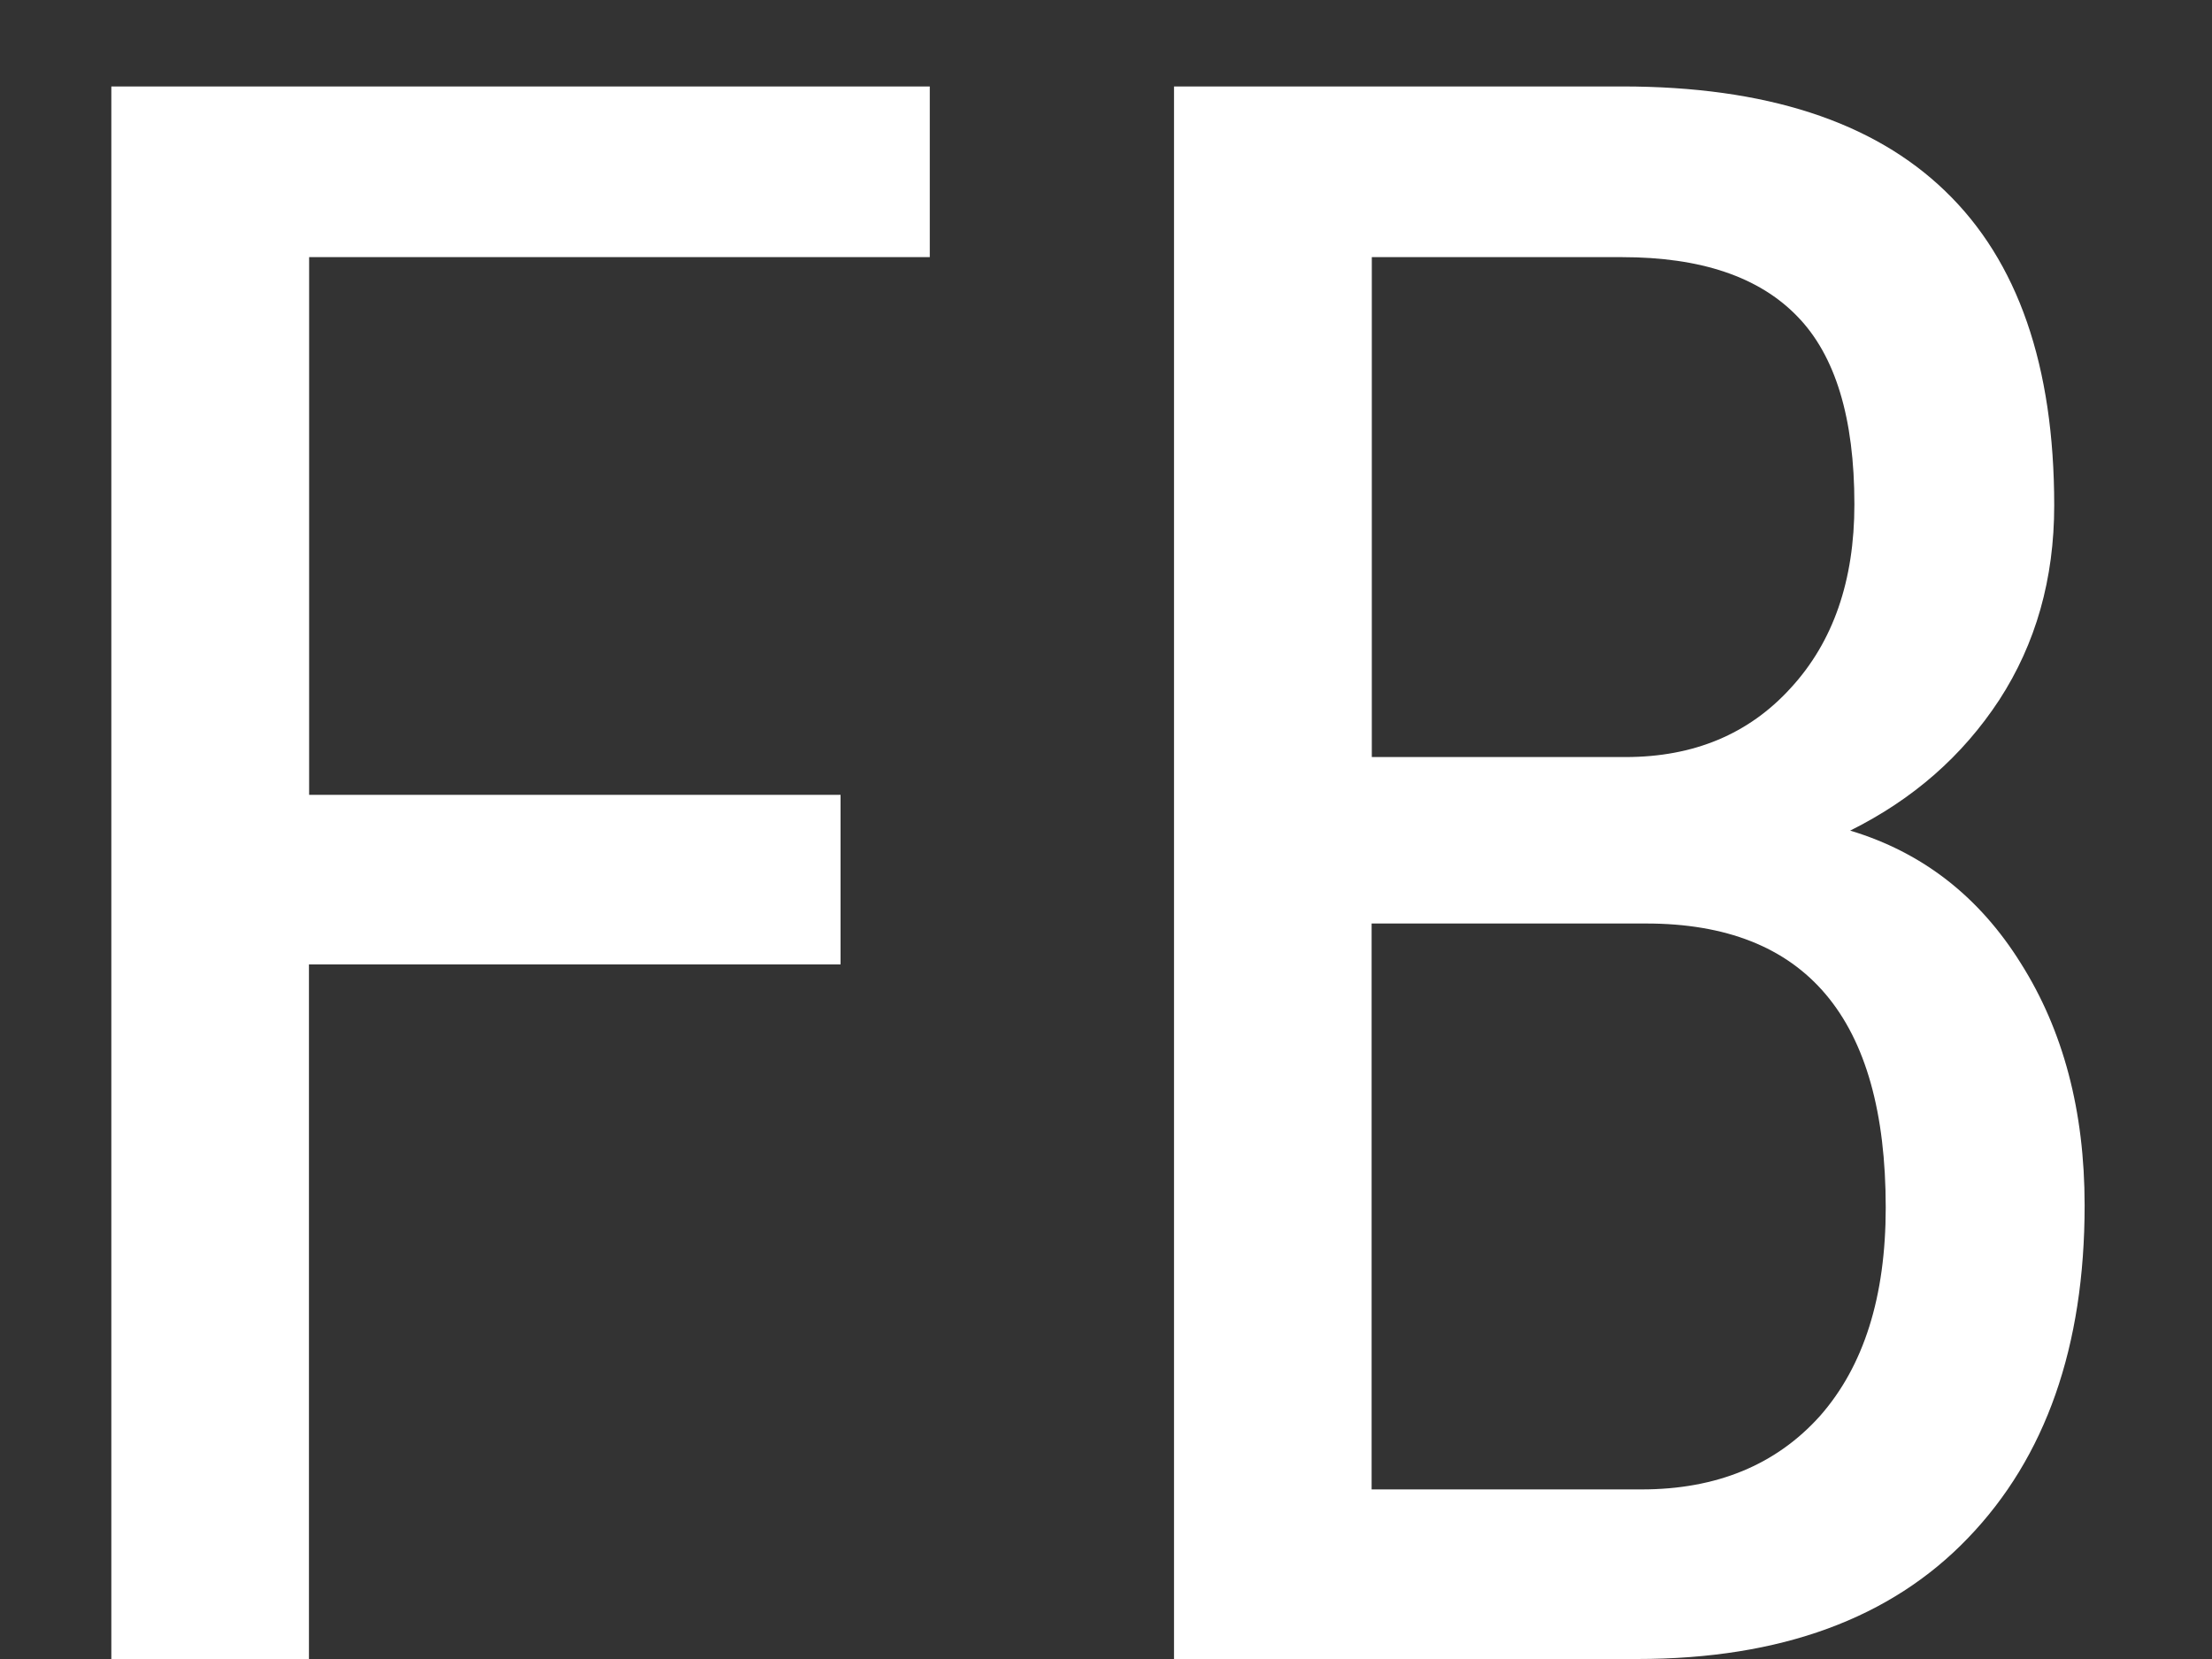 <svg width="12" height="9" fill="none" xmlns="http://www.w3.org/2000/svg"><rect width="100%" height="100%" fill="#333333" stroke="none"/><path d="M4.559 5.232H1.676V9H.604V.469h4.44v.926H1.677v2.917H4.56v.92zM6.369 9V.469h2.432c.777 0 1.361.19 1.752.568.394.379.591.947.591 1.705 0 .399-.1.75-.298 1.055-.2.305-.469.54-.809.709.39.117.7.357.926.72.23.364.346.801.346 1.313 0 .766-.211 1.367-.633 1.805C10.258 8.78 9.66 9 8.883 9H6.369zm1.072-3.99v3.07h1.465c.406 0 .729-.133.967-.398.238-.27.357-.647.357-1.131 0-1.028-.433-1.541-1.3-1.541H7.44zm0-.903h1.377c.371 0 .67-.125.897-.375.23-.25.345-.582.345-.996 0-.468-.103-.808-.31-1.02-.207-.214-.523-.321-.95-.321H7.442v2.712z" fill="#fff"/></svg>